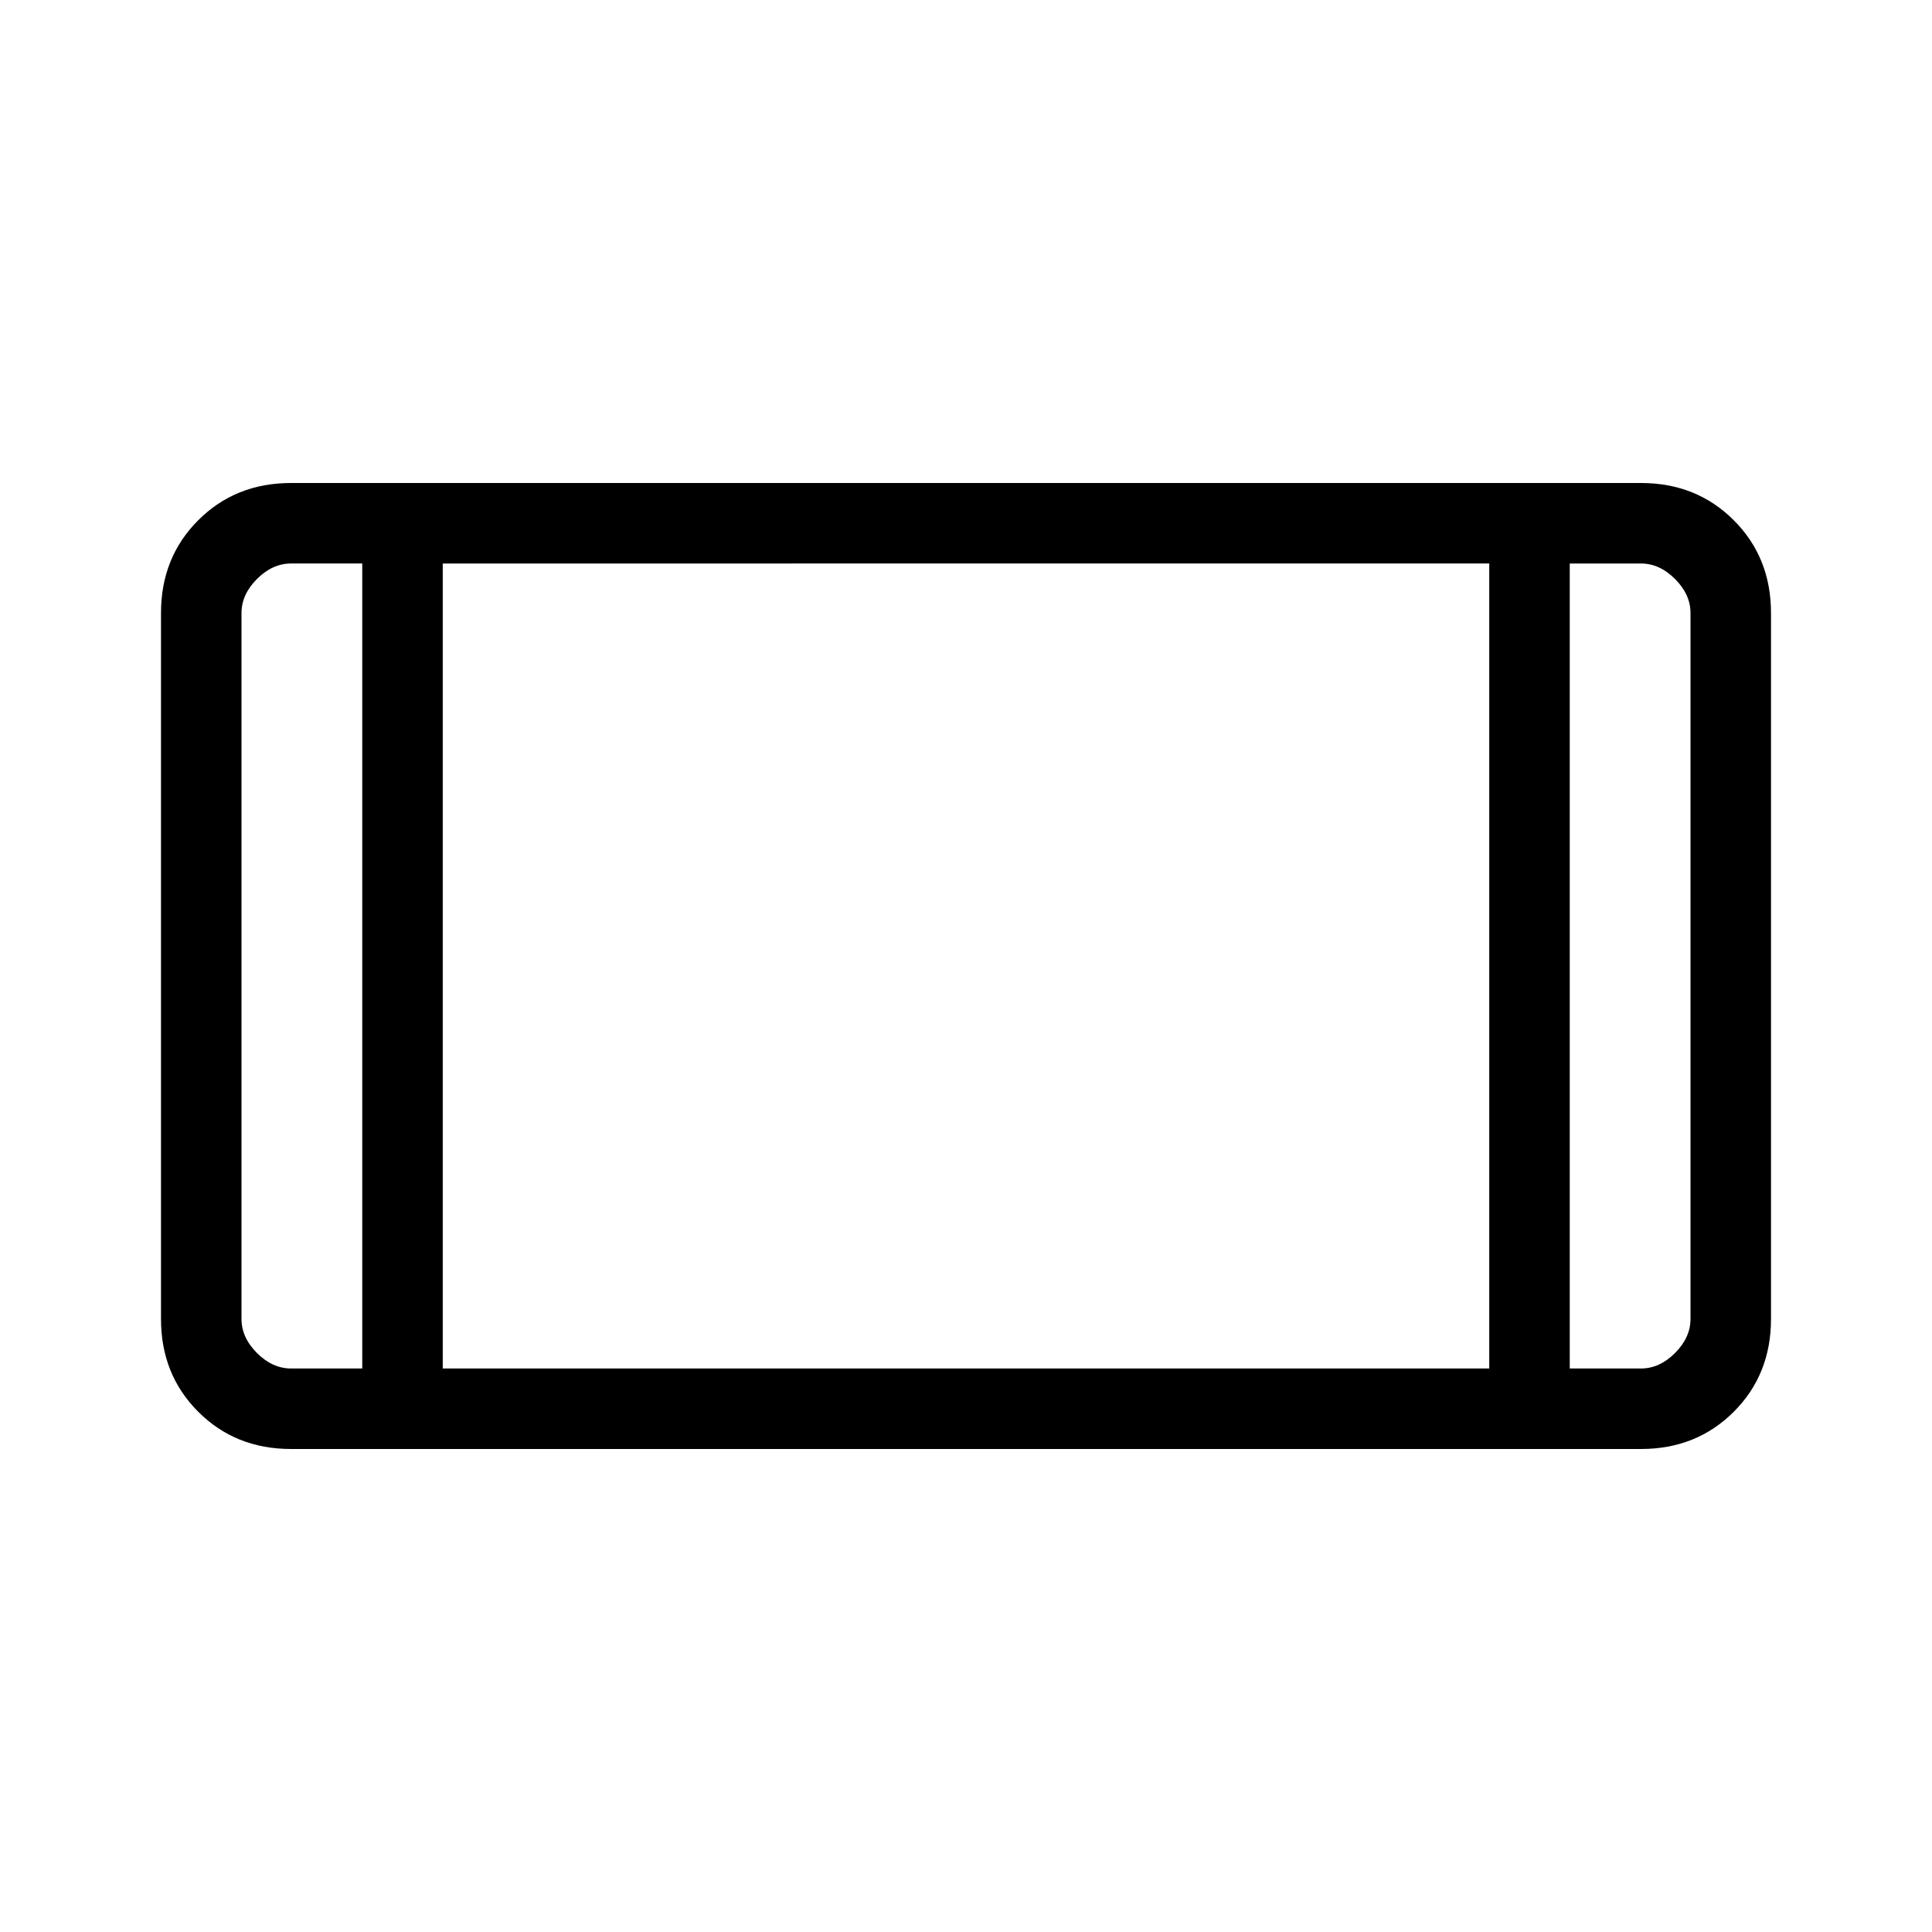 <svg xmlns="http://www.w3.org/2000/svg" height="24" viewBox="0 -960 960 960" width="24"><path d="M144.615-240Q117-240 98.5-258.5 80-277 80-304.615v-350.77Q80-683 98.5-701.5 117-720 144.615-720h670.77Q843-720 861.5-701.5 880-683 880-655.385v350.77Q880-277 861.5-258.5 843-240 815.385-240h-670.77ZM180-280v-400h-35.385q-9.23 0-16.923 7.692Q120-664.615 120-655.385v350.77q0 9.23 7.692 16.923Q135.385-280 144.615-280H180Zm40 0h520v-400H220v400Zm560 0h35.385q9.23 0 16.923-7.692Q840-295.385 840-304.615v-350.77q0-9.23-7.692-16.923Q824.615-680 815.385-680H780v400ZM180-680H120h60Zm600 0H840h-60Z"/></svg>